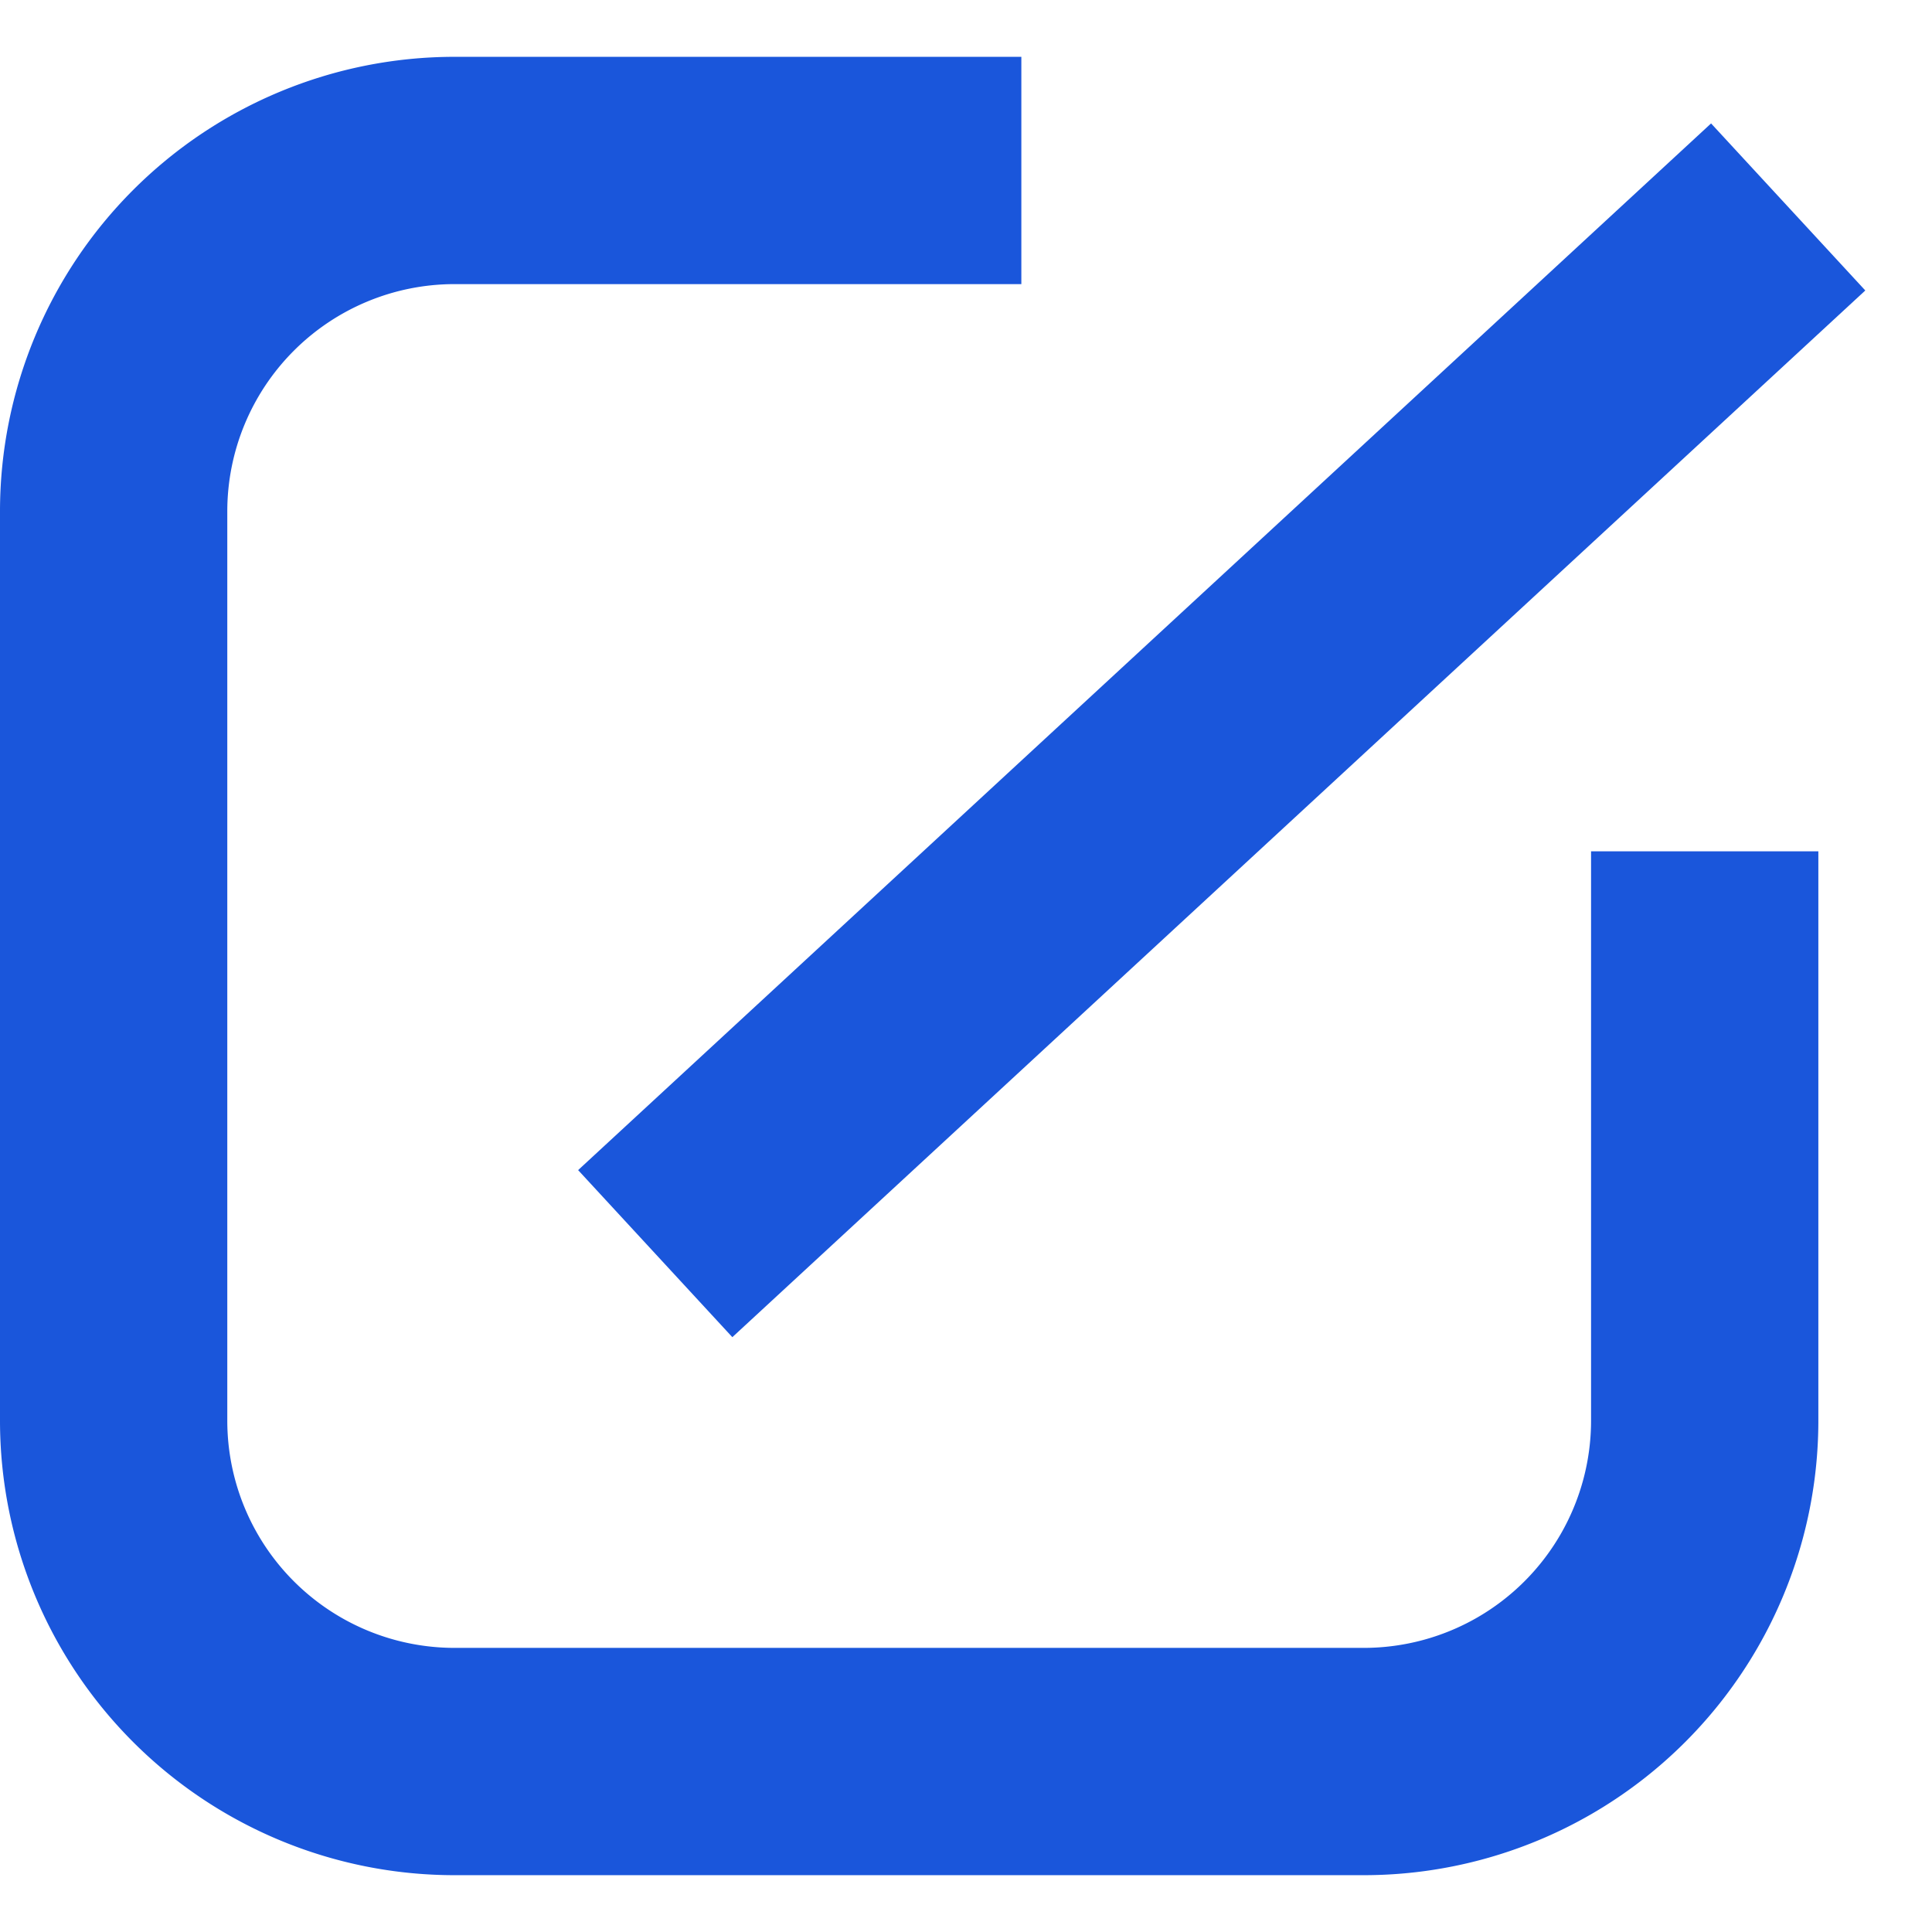 <svg t="1750662099046" class="icon" viewBox="0 0 1088 1024" version="1.1" xmlns="http://www.w3.org/2000/svg" p-id="8109" width="64" height="64"><path d="M575.168 0v128H256a128 128 0 0 0-128 128v512a128 128 0 0 0 128 128h512a128 128 0 0 0 128-128V447.424h128V768a256 256 0 0 1-256 256H256a256 256 0 0 1-256-256V256a256 256 0 0 1 256-256h319.168z" fill="#1a56db" p-id="8110"></path><path d="M412.416 721.024l-86.848-94.08 638.016-589.44 86.848 94.08z" fill="#1a56db" p-id="8111"></path></svg>